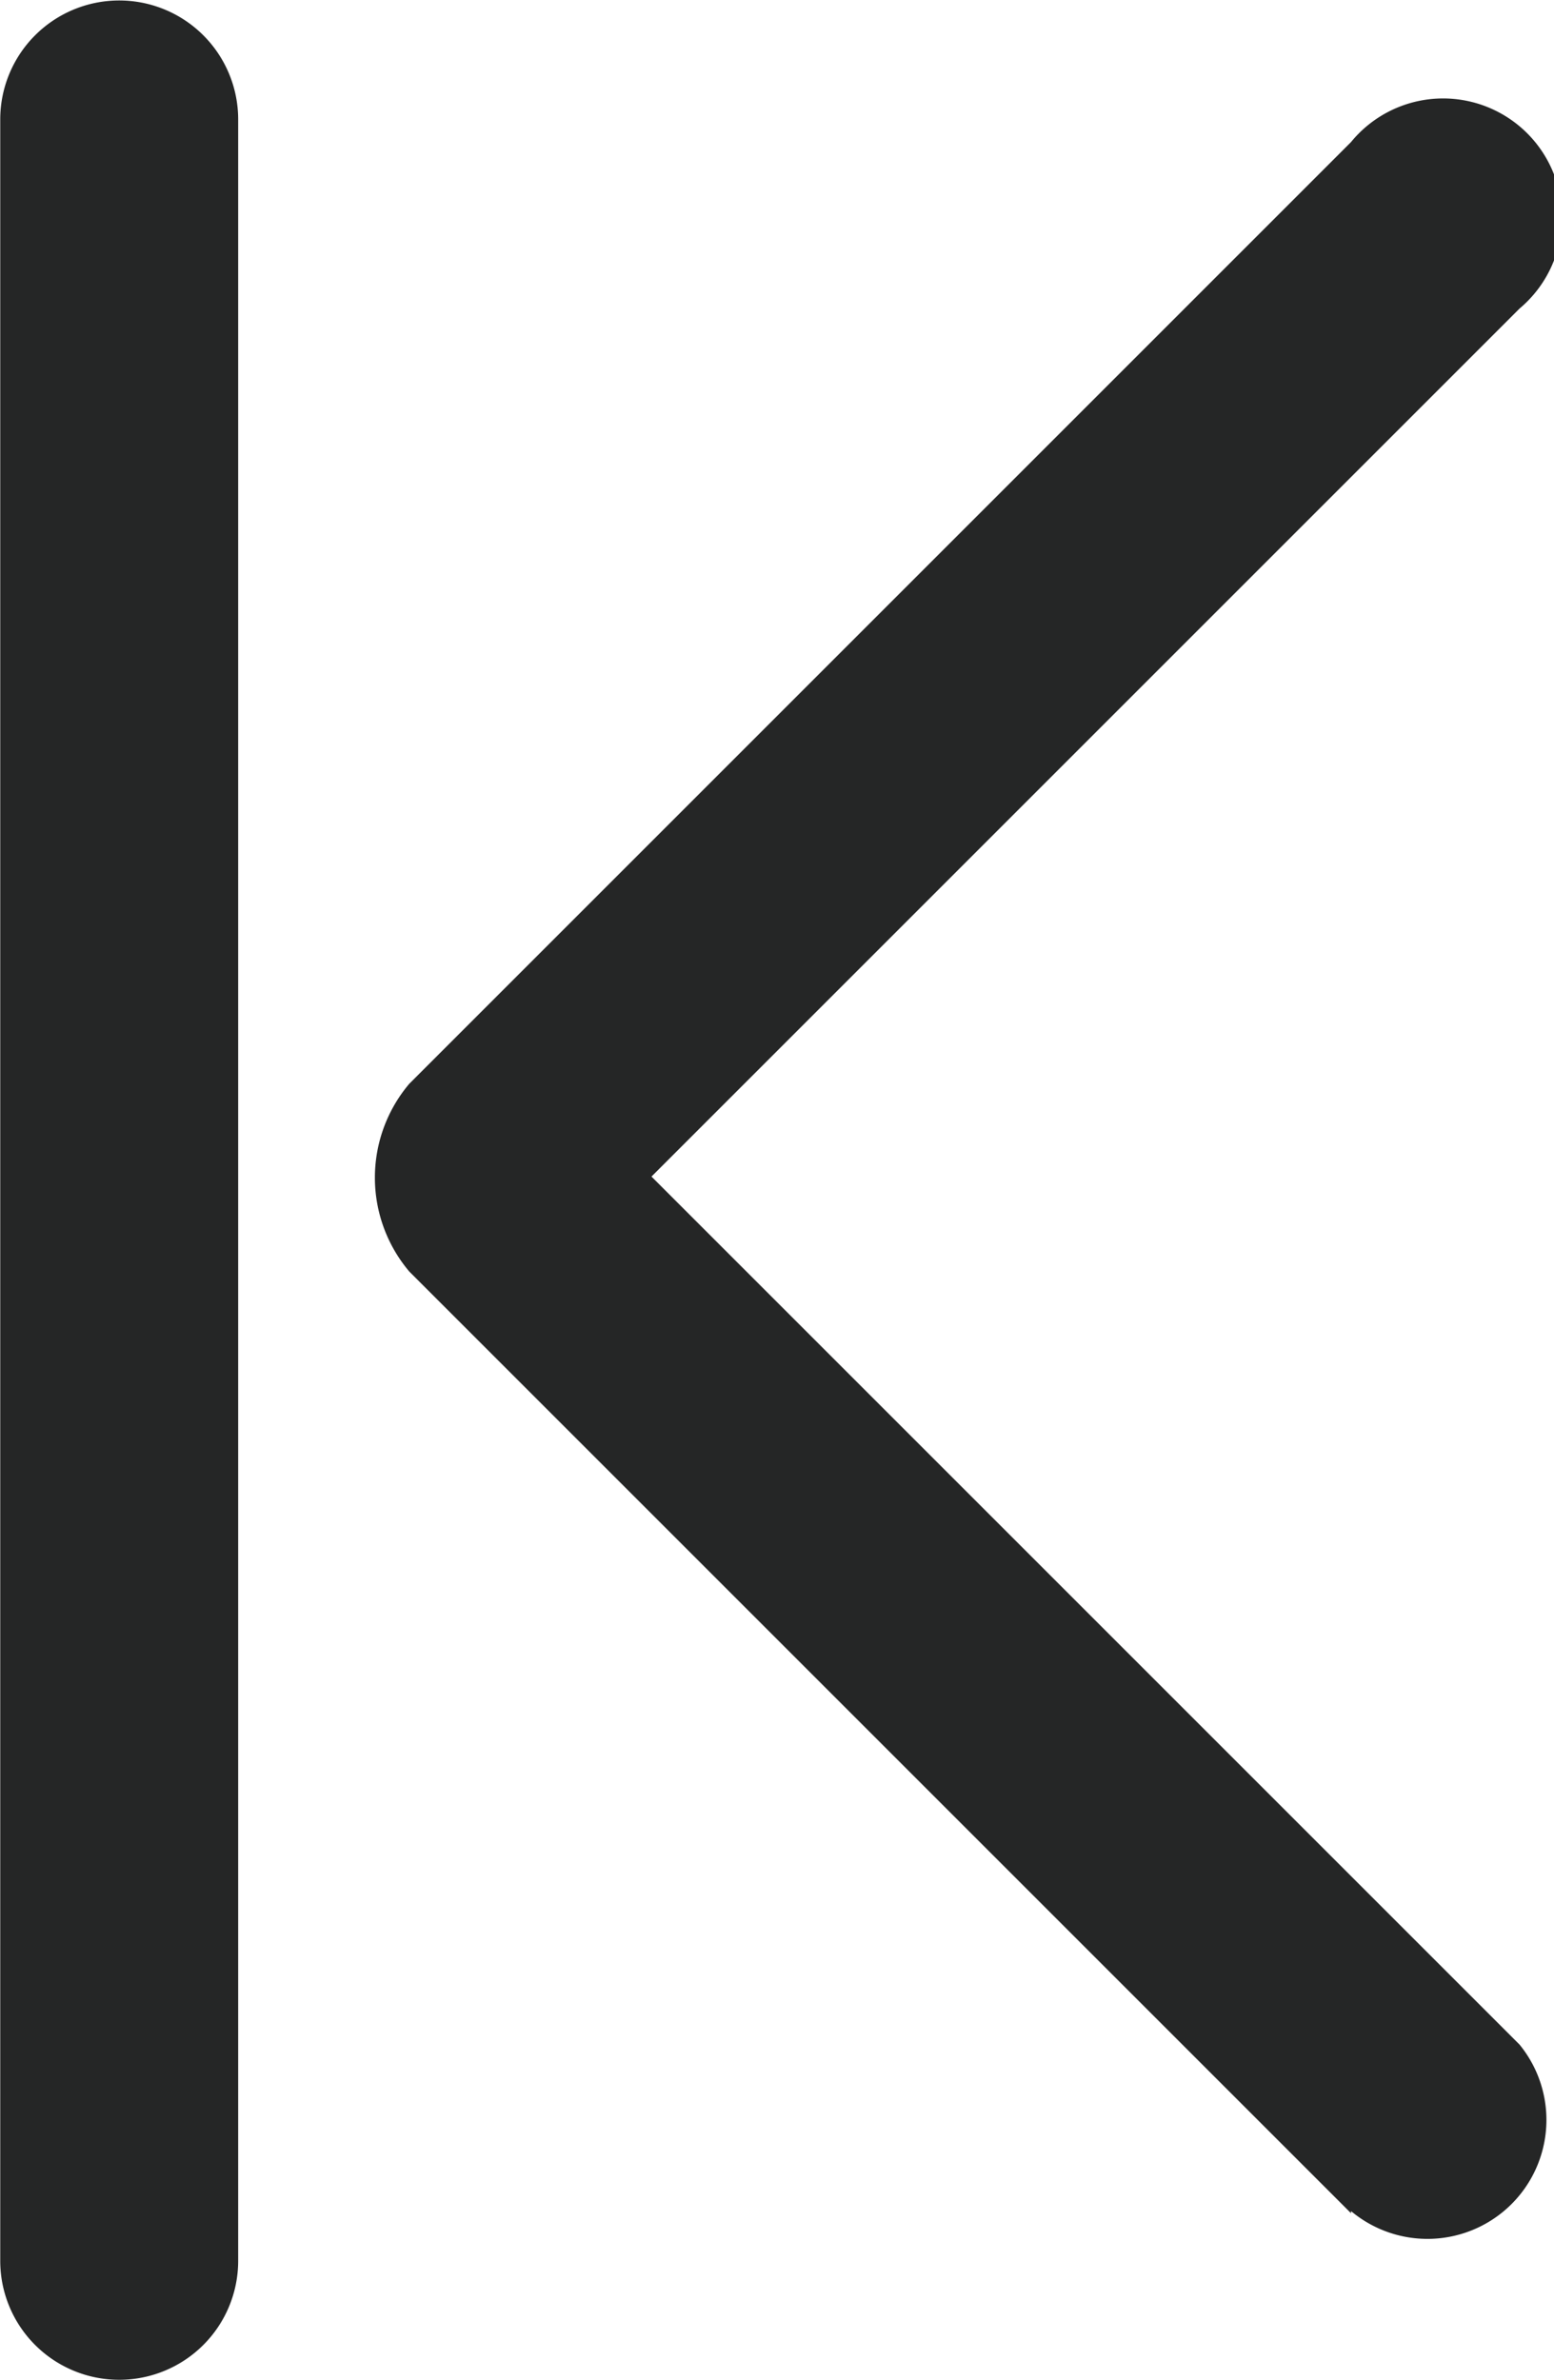 <svg xmlns="http://www.w3.org/2000/svg" width="6.531" height="10.003"><path d="M.001 9.502v-9a.5.5 0 1 1 1 0v9a.5.5 0 1 1-1 0zm5.677-.2L1.72 5.344a.611.611 0 0 1 0-.789L5.678.597a.5.5 0 1 1 .708.7L2.738 4.945l3.648 3.648a.5.5 0 0 1-.708.7z" fill="#252626"/></svg>
